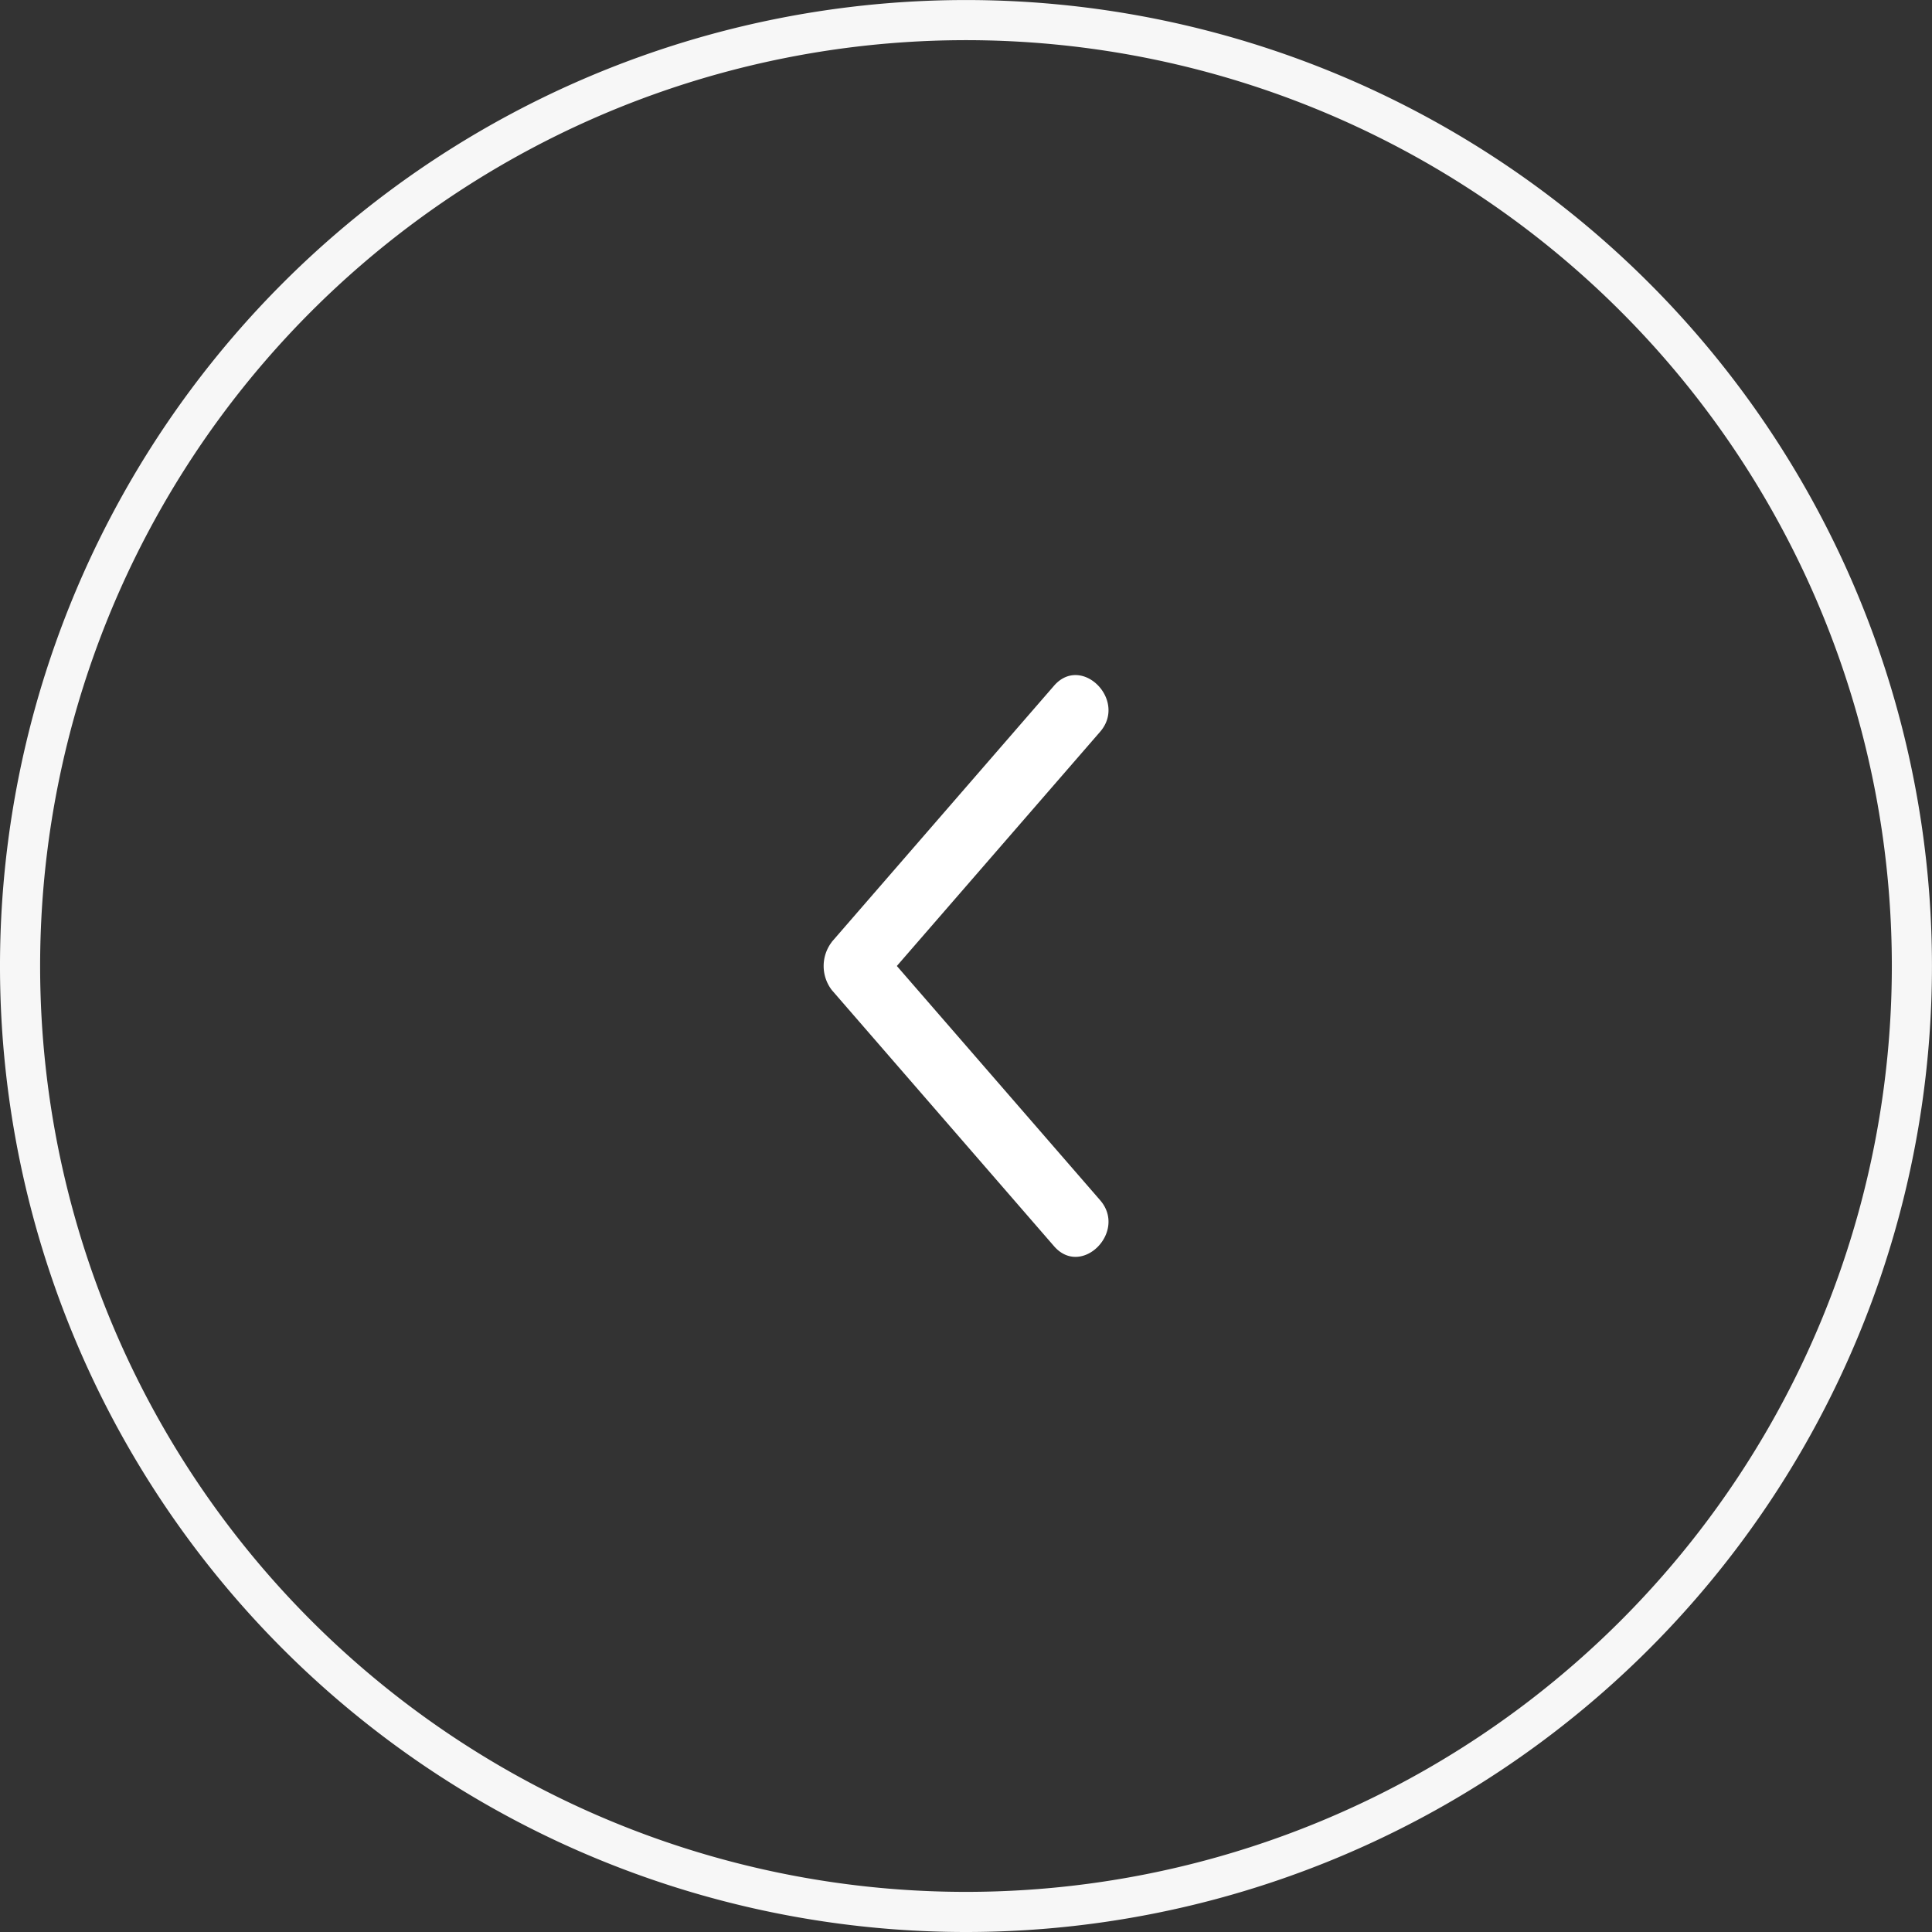 <svg xmlns="http://www.w3.org/2000/svg" width="48.147" height="48.147" viewBox="0 0 48.147 48.147">
  <rect x="0" y="0" width="48.147" height="48.147" fill="#333333" stroke="none"/>
  <g id="Group_1854" data-name="Group 1854" transform="translate(2160.633 -1434.252) rotate(180)">
    <path id="Path_1423" data-name="Path 1423" d="M23.573,0A23.573,23.573,0,1,1,0,23.573,23.573,23.573,0,0,1,23.573,0Z" transform="translate(2112.987 -1481.899)" fill="none" stroke="#f7f7f7" stroke-width="1"/>
    <path id="Path_5" data-name="Path 5" d="M740.173,231.236l-5.538,6.383c-.686.789-1.829-.363-1.148-1.148l5.066-5.837-5.066-5.837c-.681-.785.462-1.937,1.148-1.147l5.538,6.383a.984.984,0,0,1,0,1.2Z" transform="translate(1399.73 -1688.959)" fill="#fff"/>
  </g>
</svg>
